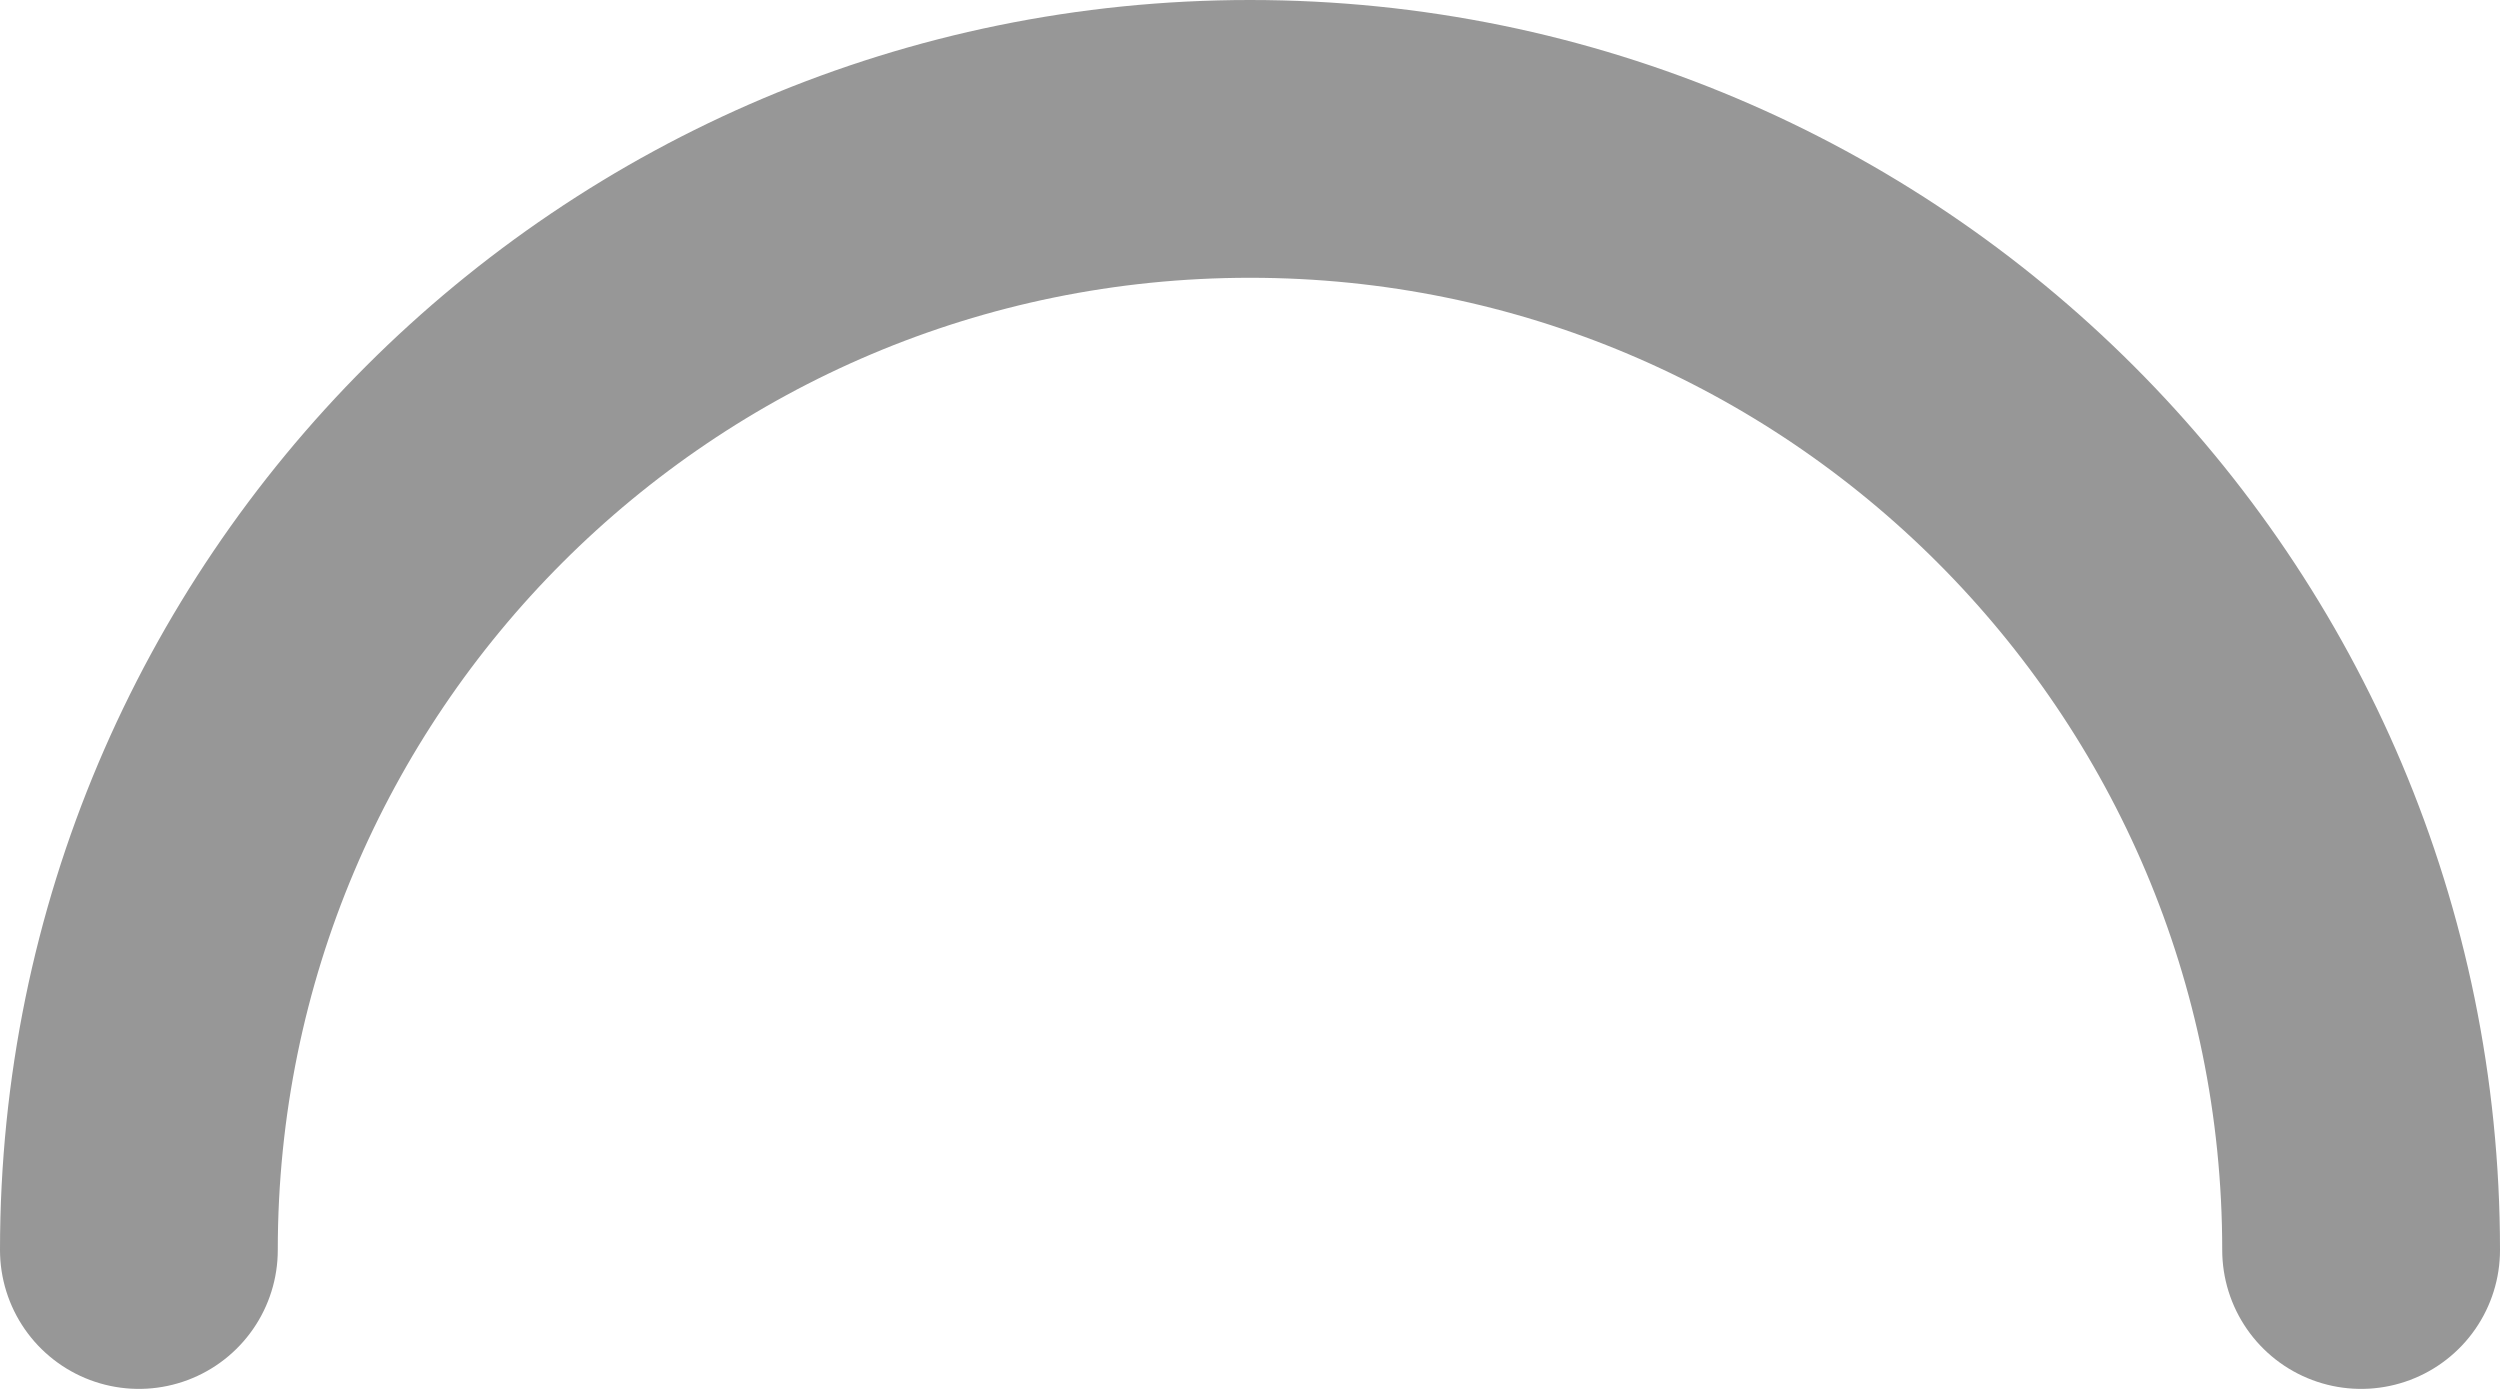 <svg xmlns="http://www.w3.org/2000/svg" width="36" height="20" viewBox="0 0 36 20">
  <path fill="none" stroke="#979797" stroke-width="4" d="M34,18 C34,9.163 26.837,2 18,2 C9.163,2 2,9.163 2,18" stroke-linecap="round"/>
</svg>
